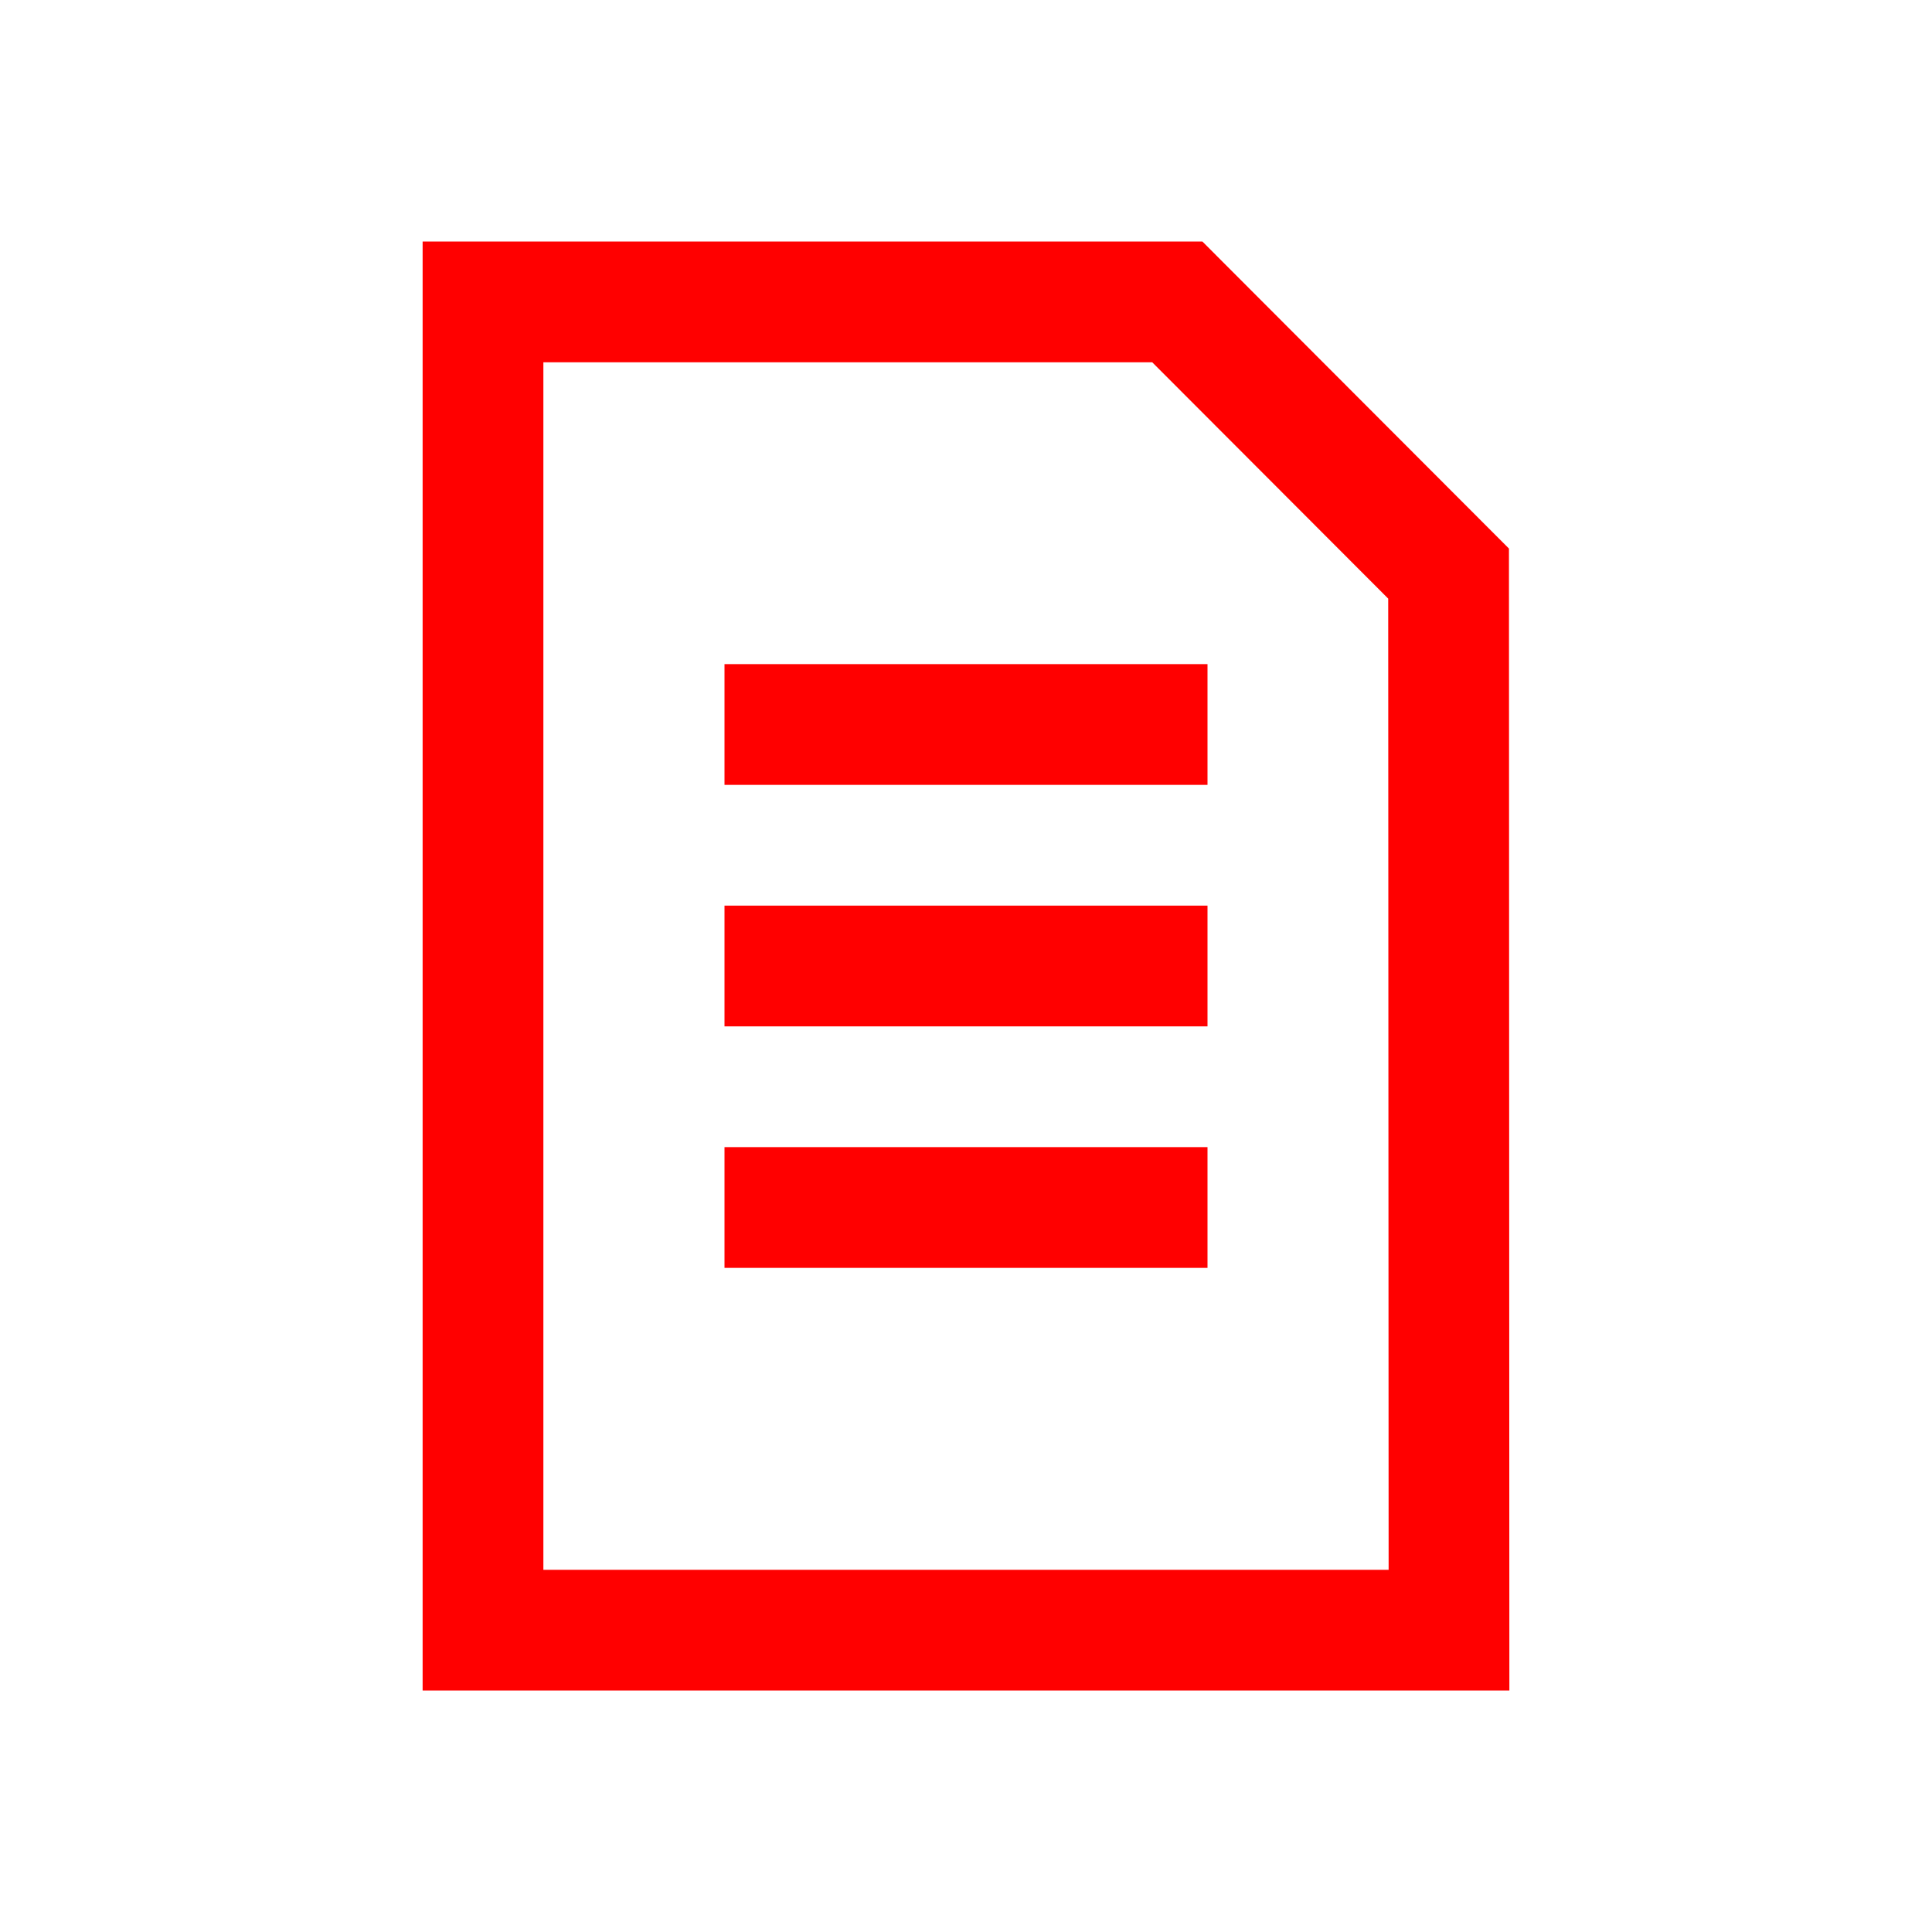 <?xml version="1.0" encoding="UTF-8"?>
<svg width="32px" height="32px" viewBox="0 0 32 32" version="1.1" xmlns="http://www.w3.org/2000/svg" xmlns:xlink="http://www.w3.org/1999/xlink">
    <!-- Generator: Sketch 49.3 (51167) - http://www.bohemiancoding.com/sketch -->
    <title>forms-32</title>
    <desc>Created with Sketch.</desc>
    <defs></defs>
    <g id="forms-32" stroke="none" stroke-width="1" fill="none" fill-rule="evenodd">
        <g transform="translate(7, 4)" fill="#FF0000">
            <path d="M0,-0 L0,24 L18,24 L17.993,5.086 L12.915,-0 L0,-0 Z M2,2.001 L12.085,2.001 L15.993,5.915 L16,22.001 L2,22.001 L2,2.001 Z" id="Fill-1"></path>
            <polygon id="Fill-2" points="5 9 13 9 13 7 5 7"></polygon>
            <polygon id="Fill-3" points="5 13 13 13 13 11 5 11"></polygon>
            <polygon id="Fill-4" points="5 17 13 17 13 15 5 15"></polygon>
        </g>
    </g>
</svg>